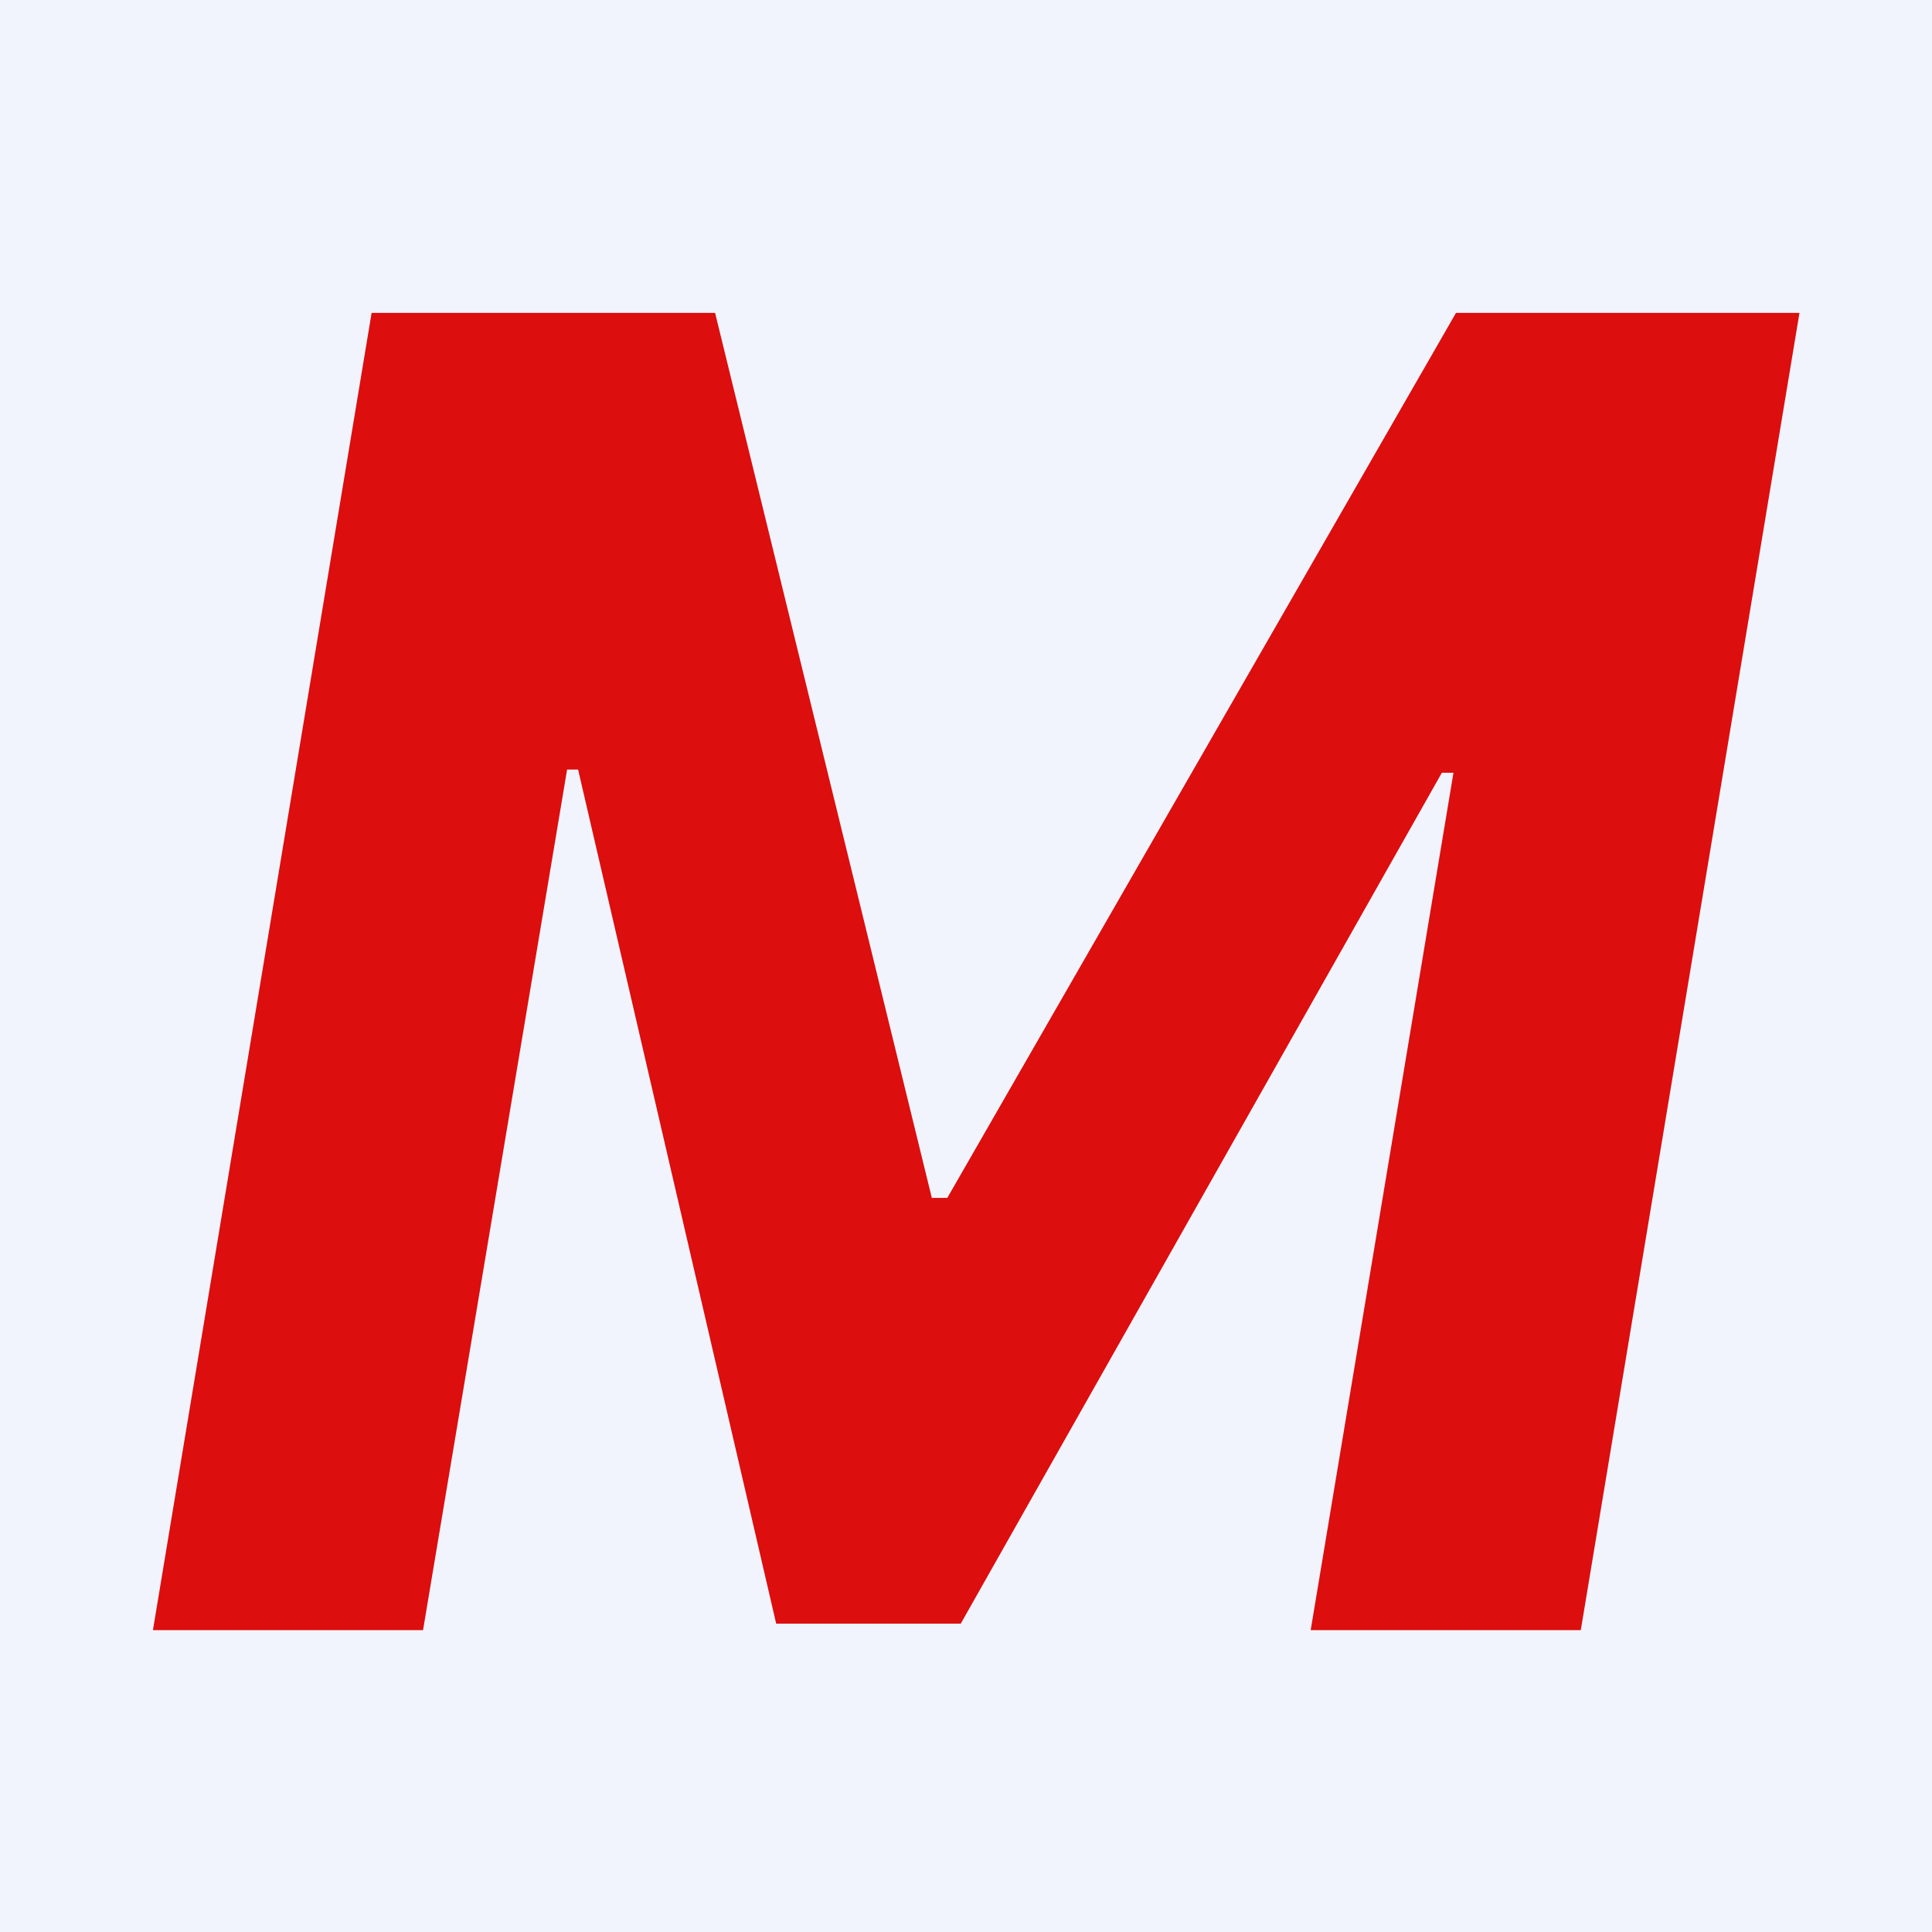 <svg width="32" height="32" viewBox="0 0 32 32" fill="none" xmlns="http://www.w3.org/2000/svg">
<path d="M0 0H32V32H0V0Z" fill="#F2F4FD"/>
<path d="M6.155 5.182H11.844L15.434 19.841H15.69L24.116 5.182H29.805L26.183 27H21.709L24.074 12.799H23.882L15.913 26.893H12.856L9.575 12.746H9.393L7.007 27H2.533L6.155 5.182Z" fill="#DC0E0E"/>
</svg>
